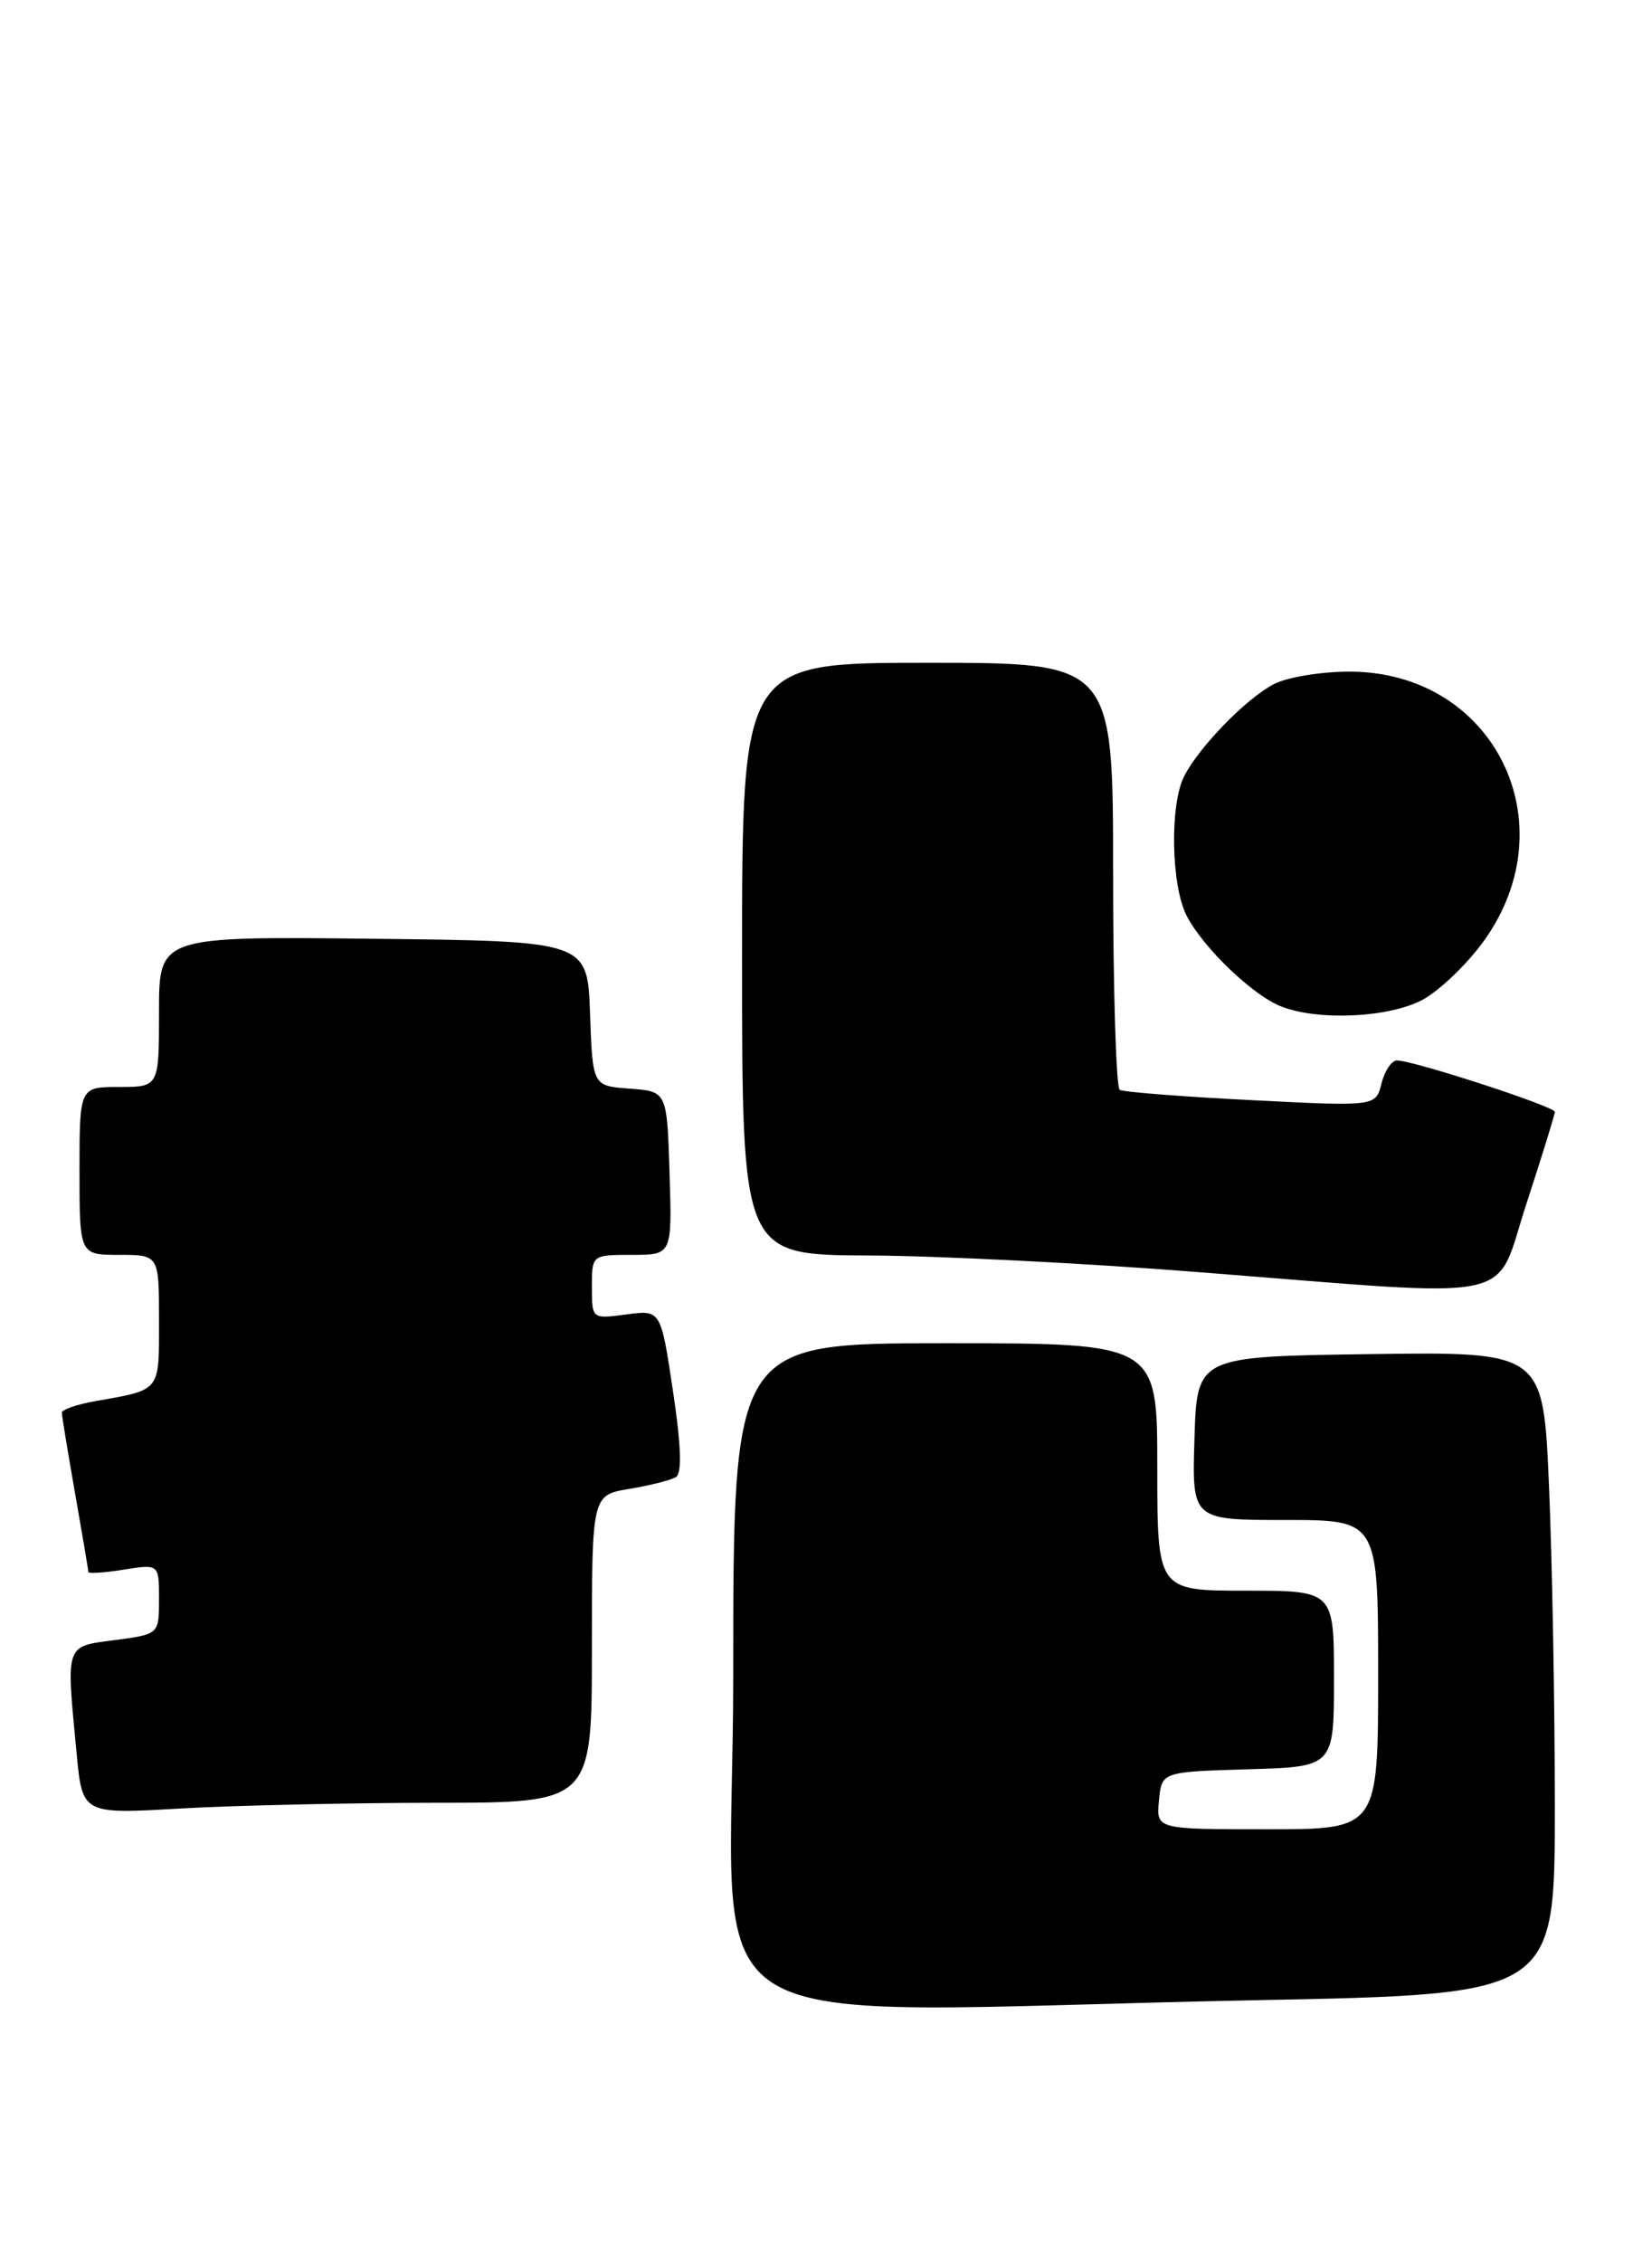 <?xml version="1.0" encoding="UTF-8" standalone="no"?>
<!DOCTYPE svg PUBLIC "-//W3C//DTD SVG 1.1//EN" "http://www.w3.org/Graphics/SVG/1.1/DTD/svg11.dtd" >
<svg xmlns="http://www.w3.org/2000/svg" xmlns:xlink="http://www.w3.org/1999/xlink" version="1.1" viewBox="0 0 187 256">
 <g >
 <path fill="currentColor"
d=" M 142.25 226.34 C 176.00 225.68 176.00 225.68 176.00 204.50 C 176.00 192.85 175.70 176.49 175.34 168.14 C 174.69 152.96 174.69 152.96 155.09 153.23 C 135.50 153.50 135.50 153.50 135.21 162.75 C 134.92 172.00 134.92 172.00 145.46 172.00 C 156.00 172.00 156.00 172.00 156.00 189.50 C 156.00 207.00 156.00 207.00 143.44 207.00 C 130.87 207.00 130.87 207.00 131.19 203.75 C 131.50 200.50 131.50 200.50 141.25 200.21 C 151.00 199.93 151.00 199.93 151.00 189.96 C 151.00 180.00 151.00 180.00 141.00 180.00 C 131.00 180.00 131.00 180.00 131.00 166.00 C 131.00 152.00 131.00 152.00 107.00 152.00 C 83.00 152.00 83.00 152.00 83.00 189.50 C 83.00 232.33 75.45 227.64 142.25 226.34 Z  M 49.25 204.00 C 67.00 204.00 67.00 204.00 67.00 186.59 C 67.00 169.18 67.00 169.18 71.25 168.48 C 73.59 168.09 75.96 167.49 76.52 167.14 C 77.21 166.71 77.10 163.51 76.17 157.36 C 74.80 148.22 74.80 148.22 70.90 148.74 C 67.00 149.26 67.00 149.26 67.00 145.63 C 67.00 142.00 67.00 142.00 71.54 142.00 C 76.08 142.00 76.08 142.00 75.79 132.75 C 75.50 123.50 75.50 123.50 71.29 123.19 C 67.08 122.89 67.08 122.89 66.79 114.69 C 66.50 106.50 66.50 106.50 42.25 106.23 C 18.00 105.96 18.00 105.96 18.00 114.48 C 18.00 123.00 18.00 123.00 13.50 123.00 C 9.00 123.00 9.00 123.00 9.00 132.50 C 9.00 142.00 9.00 142.00 13.50 142.00 C 18.00 142.00 18.00 142.00 18.00 149.43 C 18.00 157.56 18.27 157.23 10.75 158.56 C 8.69 158.92 7.00 159.51 7.00 159.86 C 7.00 160.21 7.68 164.32 8.50 169.00 C 9.32 173.68 10.00 177.67 10.00 177.88 C 10.00 178.09 11.80 177.97 14.00 177.62 C 18.00 176.98 18.00 176.98 18.00 180.95 C 18.00 184.93 18.00 184.93 13.00 185.59 C 7.32 186.35 7.48 185.87 8.67 198.39 C 9.32 205.29 9.32 205.29 20.41 204.65 C 26.51 204.30 39.49 204.01 49.25 204.00 Z  M 172.79 136.20 C 174.55 130.81 176.00 126.14 176.00 125.82 C 176.00 125.21 160.00 120.00 158.12 120.00 C 157.53 120.00 156.74 121.17 156.38 122.61 C 155.73 125.21 155.73 125.21 141.62 124.49 C 133.85 124.10 127.16 123.57 126.75 123.33 C 126.34 123.08 126.00 112.11 126.00 98.94 C 126.00 75.00 126.00 75.00 105.00 75.00 C 84.00 75.00 84.00 75.00 84.00 108.50 C 84.00 142.00 84.00 142.00 98.25 142.07 C 106.09 142.10 122.85 142.94 135.50 143.94 C 172.85 146.86 169.03 147.65 172.79 136.20 Z  M 161.02 113.14 C 162.93 112.11 166.05 109.13 167.95 106.50 C 177.60 93.11 169.07 76.00 152.75 76.00 C 149.53 76.00 145.69 76.64 144.20 77.41 C 141.05 79.06 135.76 84.49 134.05 87.82 C 132.39 91.05 132.56 100.26 134.34 103.66 C 136.25 107.30 141.78 112.60 145.00 113.88 C 149.18 115.54 157.21 115.17 161.02 113.14 Z "/>
</g>
</svg>